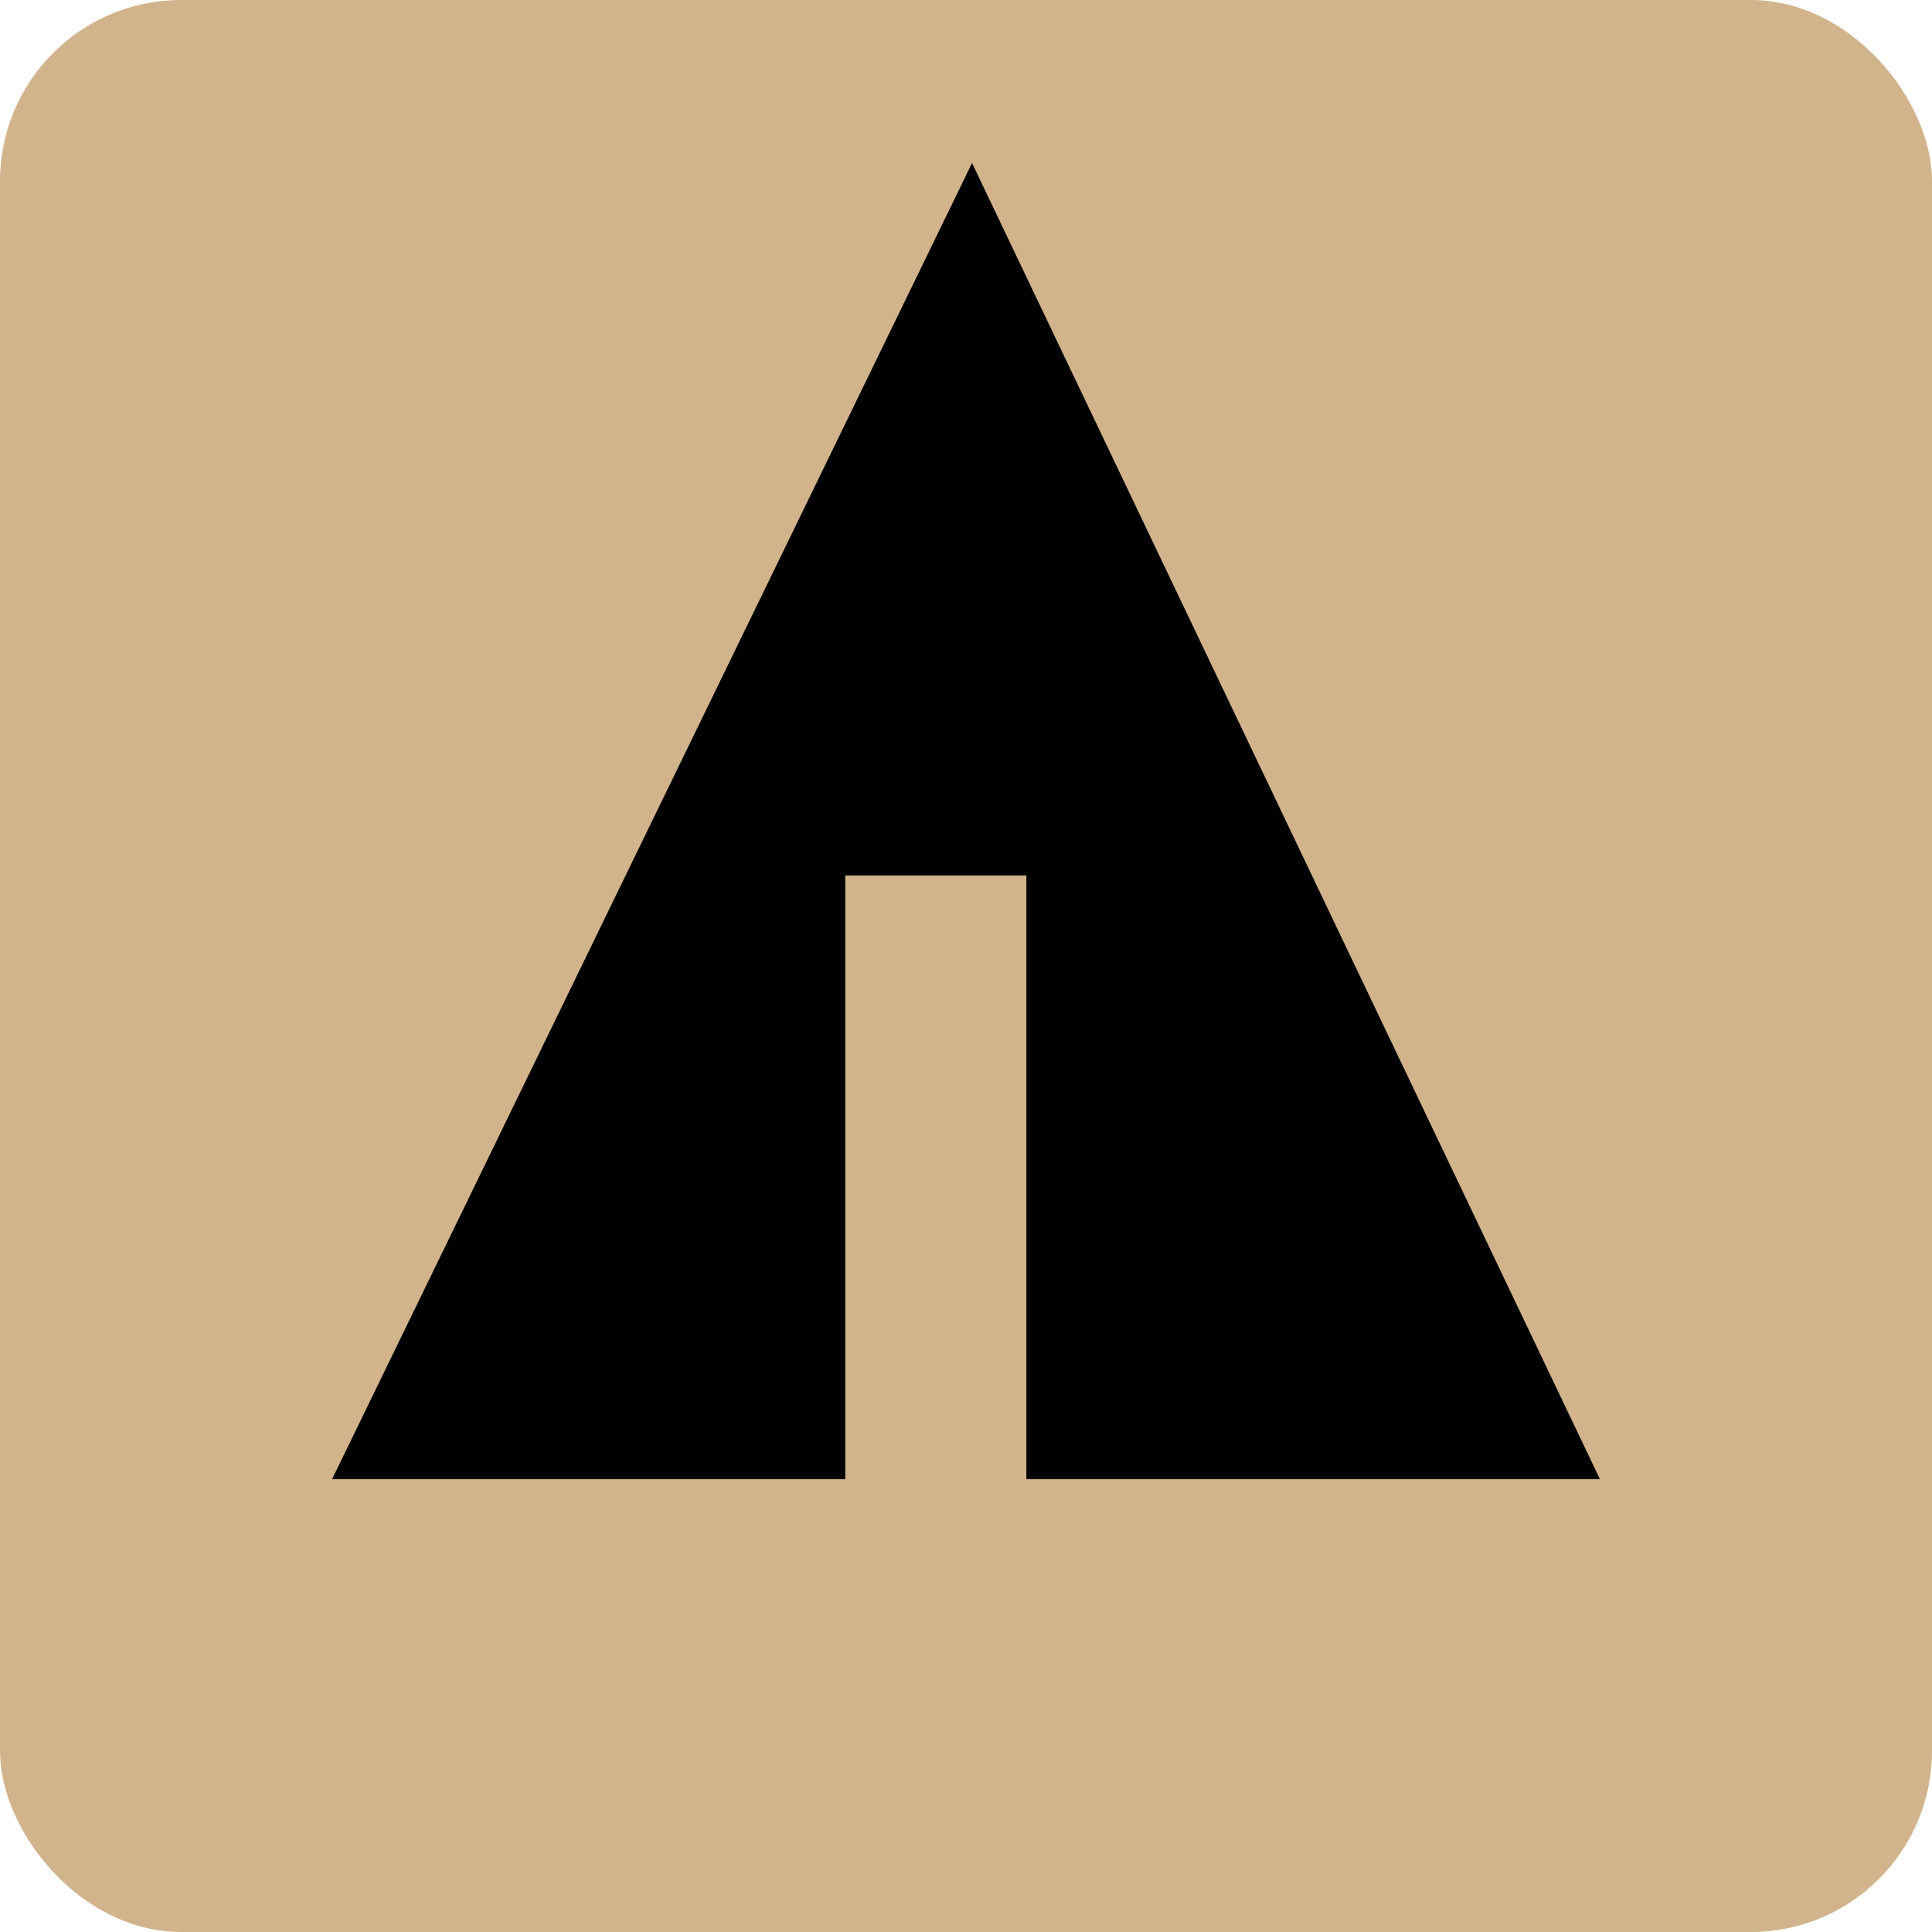 <svg xmlns="http://www.w3.org/2000/svg" width="32" height="32" viewBox="0 0 32 32" aria-labelledby="title">
    <title id="title">Forrst icon</title>
<rect fill="tan" width="32" height="32" rx="3"/>
	<line stroke="tan" x1="11" y1="18.1" x2="15.1" y2="20.4"/>
    <line stroke="tan" x1="16.5" y1="18.2" x2="19.3" y2="15.7"/>
    <line stroke="tan" x1="16.5" y1="21" x2="21.2" y2="17.9"/>
	<polygon fill="black" points="5.5,24.5 14,24.5 14,14.5 17,14.5 17,24.5 26.5,24.5 16.1,2.7"/>
</svg>